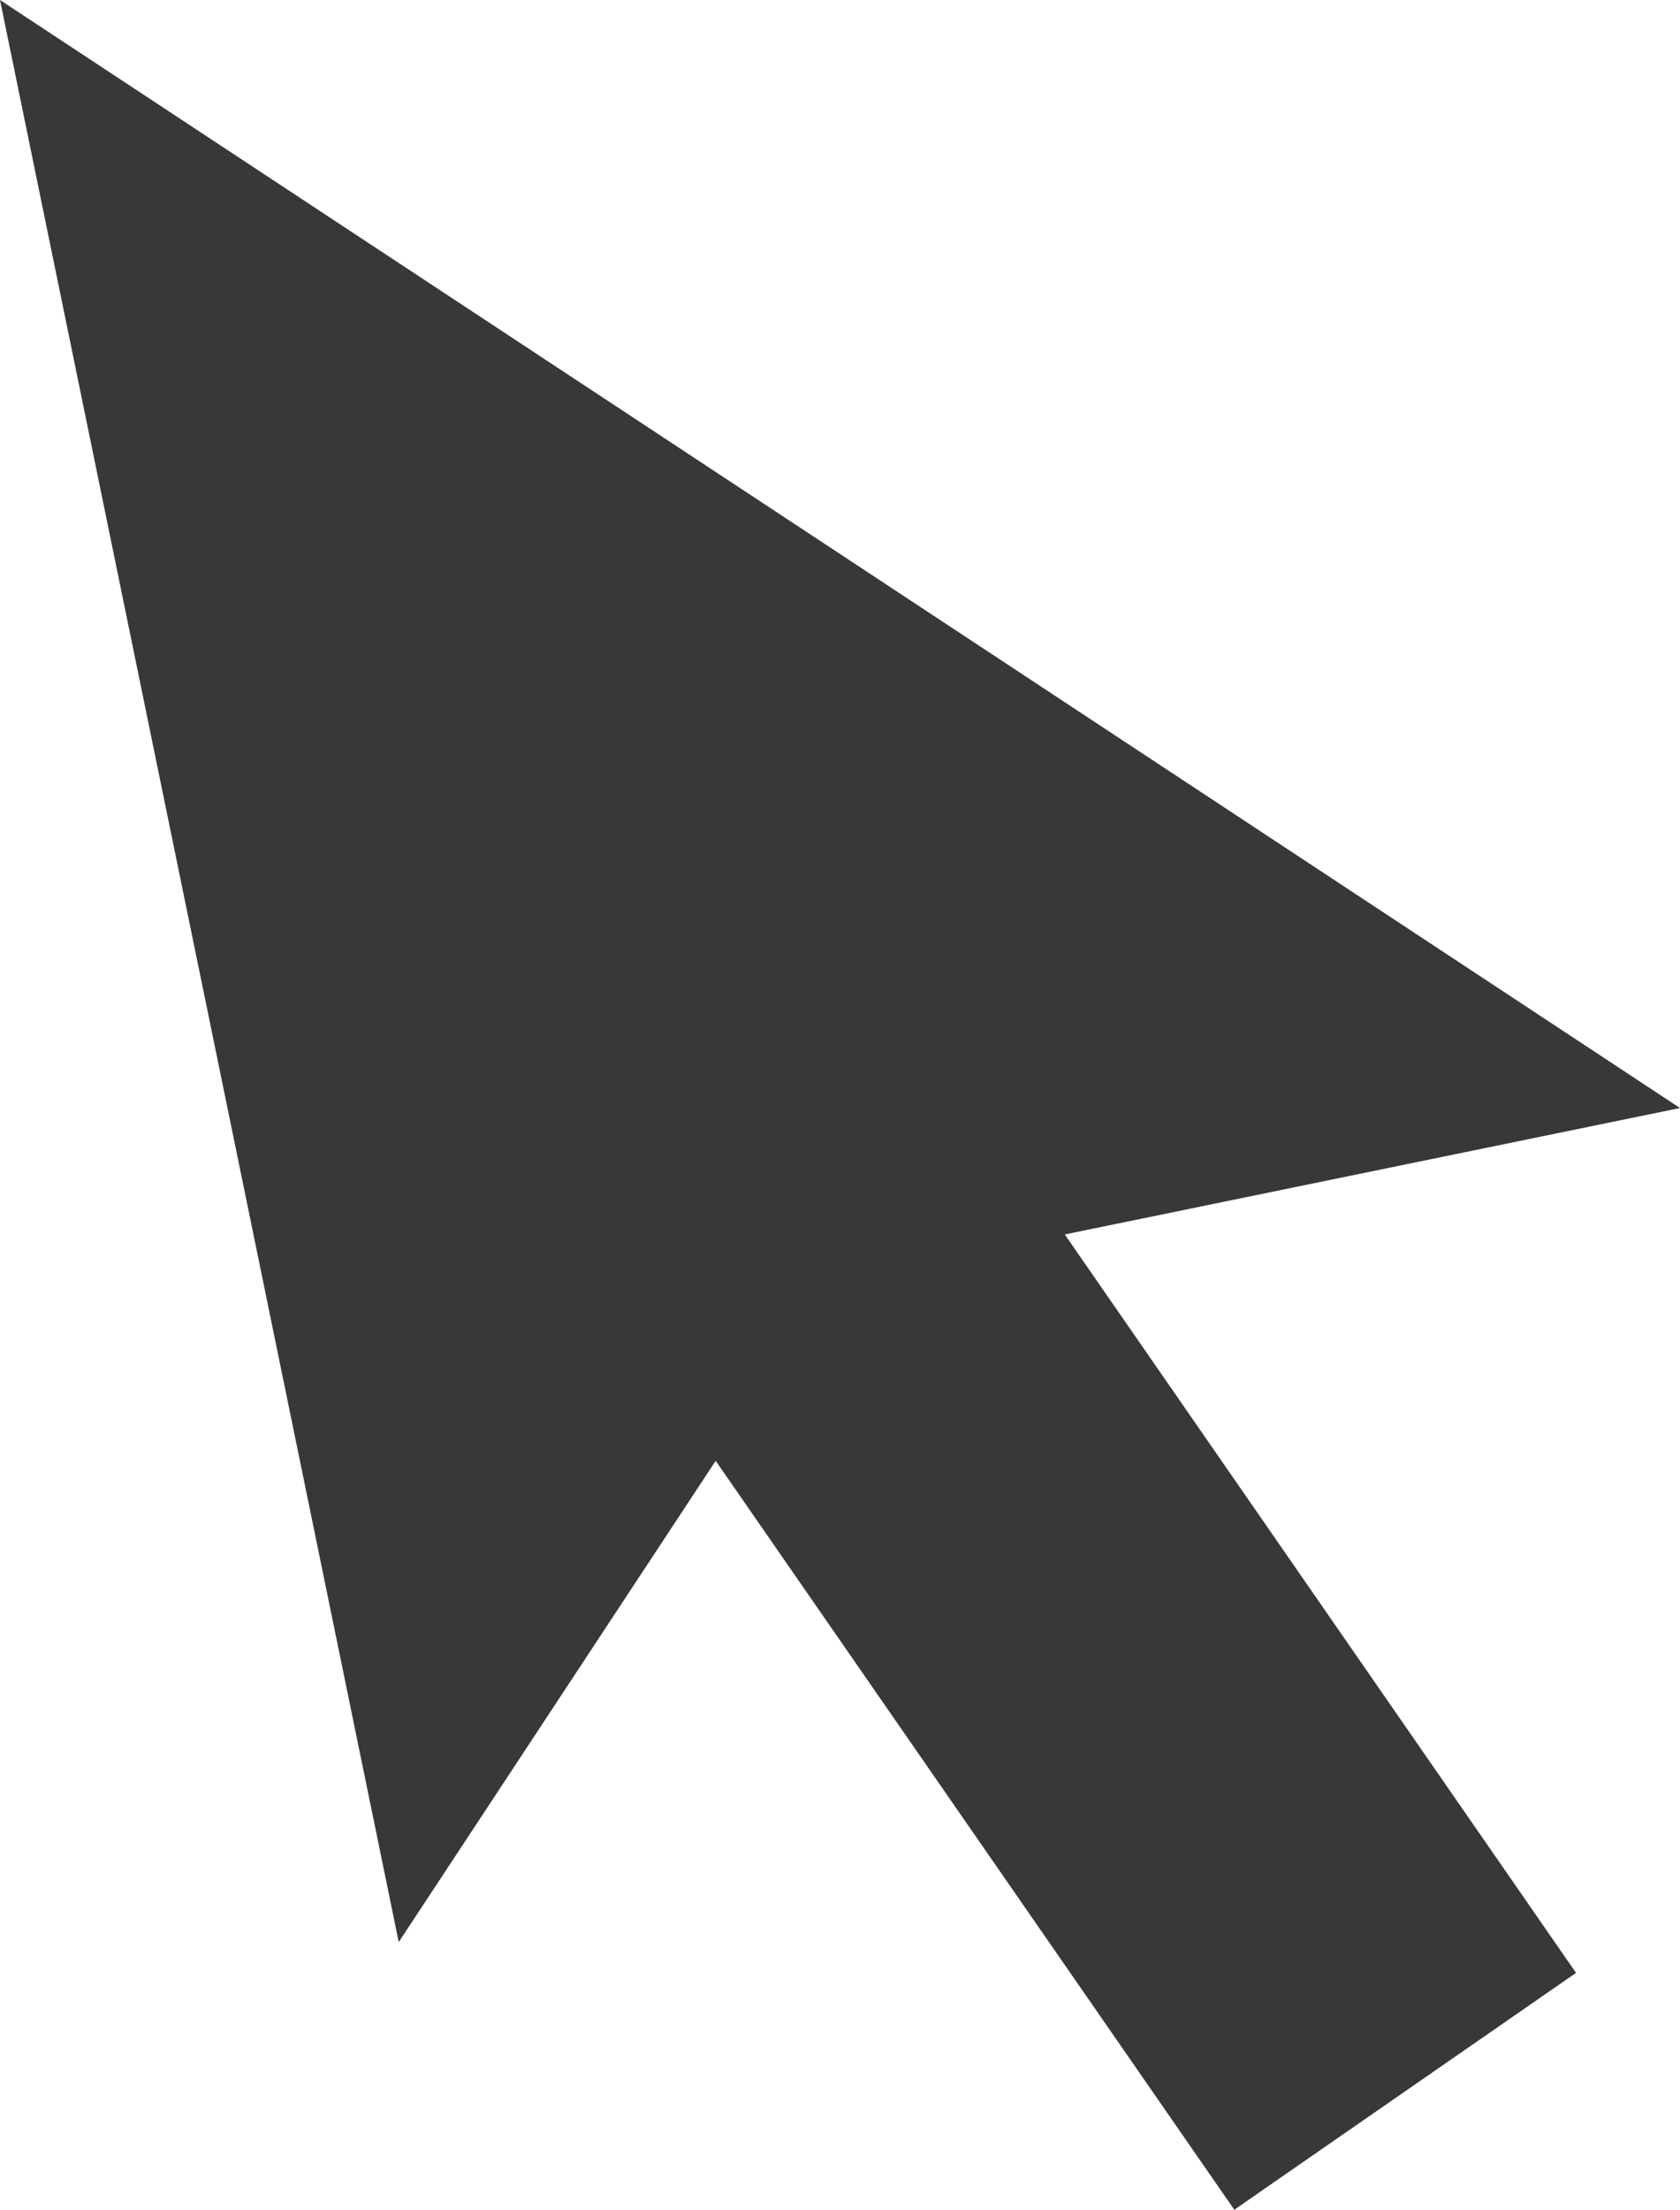 <svg version="1.1" id="图层_1" x="0px" y="0px" width="43.937px" height="57.762px" viewBox="0 0 43.937 57.762" enable-background="new 0 0 43.937 57.762" xml:space="preserve" xmlns="http://www.w3.org/2000/svg" xmlns:xlink="http://www.w3.org/1999/xlink" xmlns:xml="http://www.w3.org/XML/1998/namespace">
  <polygon fill="#383838" points="33.207,31.167 43.937,28.963 38.023,25.064 17.613,11.609 12.34,8.134 0,0 3.078,14.984 
	4.353,21.193 7.26,35.342 10.428,50.765 18.717,38.185 32.281,57.762 33.304,57.052 39.197,52.97 41.218,51.57 27.847,32.268 " class="color c1"/>
</svg>